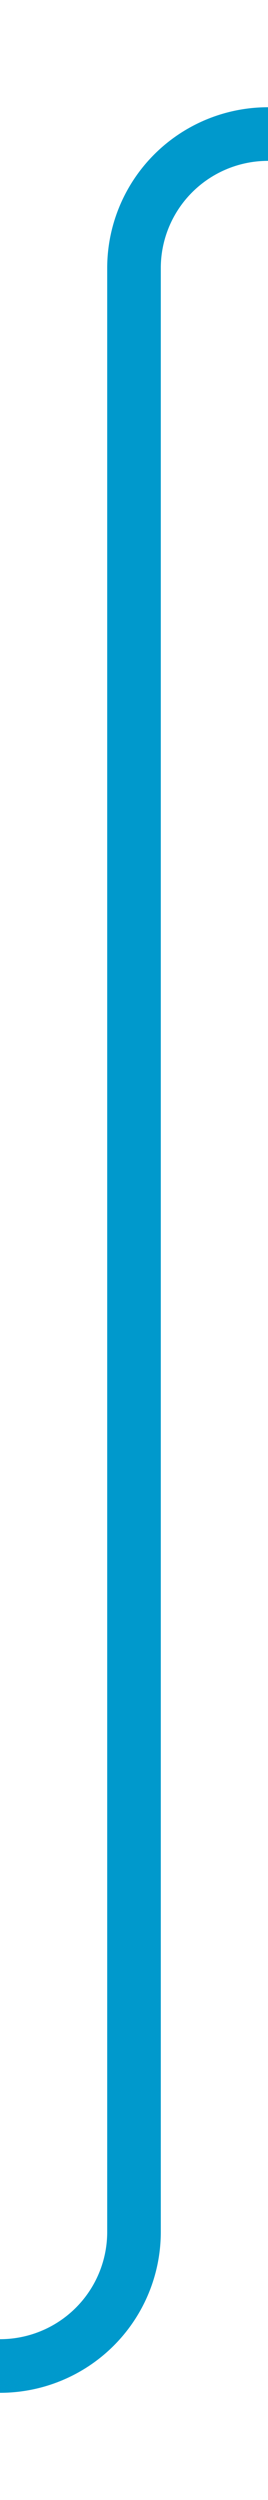 ﻿<?xml version="1.0" encoding="utf-8"?>
<svg version="1.1" xmlns:xlink="http://www.w3.org/1999/xlink" width="10px" height="93.25px" preserveAspectRatio="xMidYMin meet" viewBox="443.5 683.75  8 93.25" xmlns="http://www.w3.org/2000/svg">
  <path d="M 396 772  L 442.5 772  A 5 5 0 0 0 447.5 767 L 447.5 693.75  A 5 5 0 0 1 452.5 688.75 L 542.625 688.75  A 1.375 1.375 0 0 0 544 687.375 L 544 686  " stroke-width="2" stroke="#0099cc" fill="none" />
</svg>